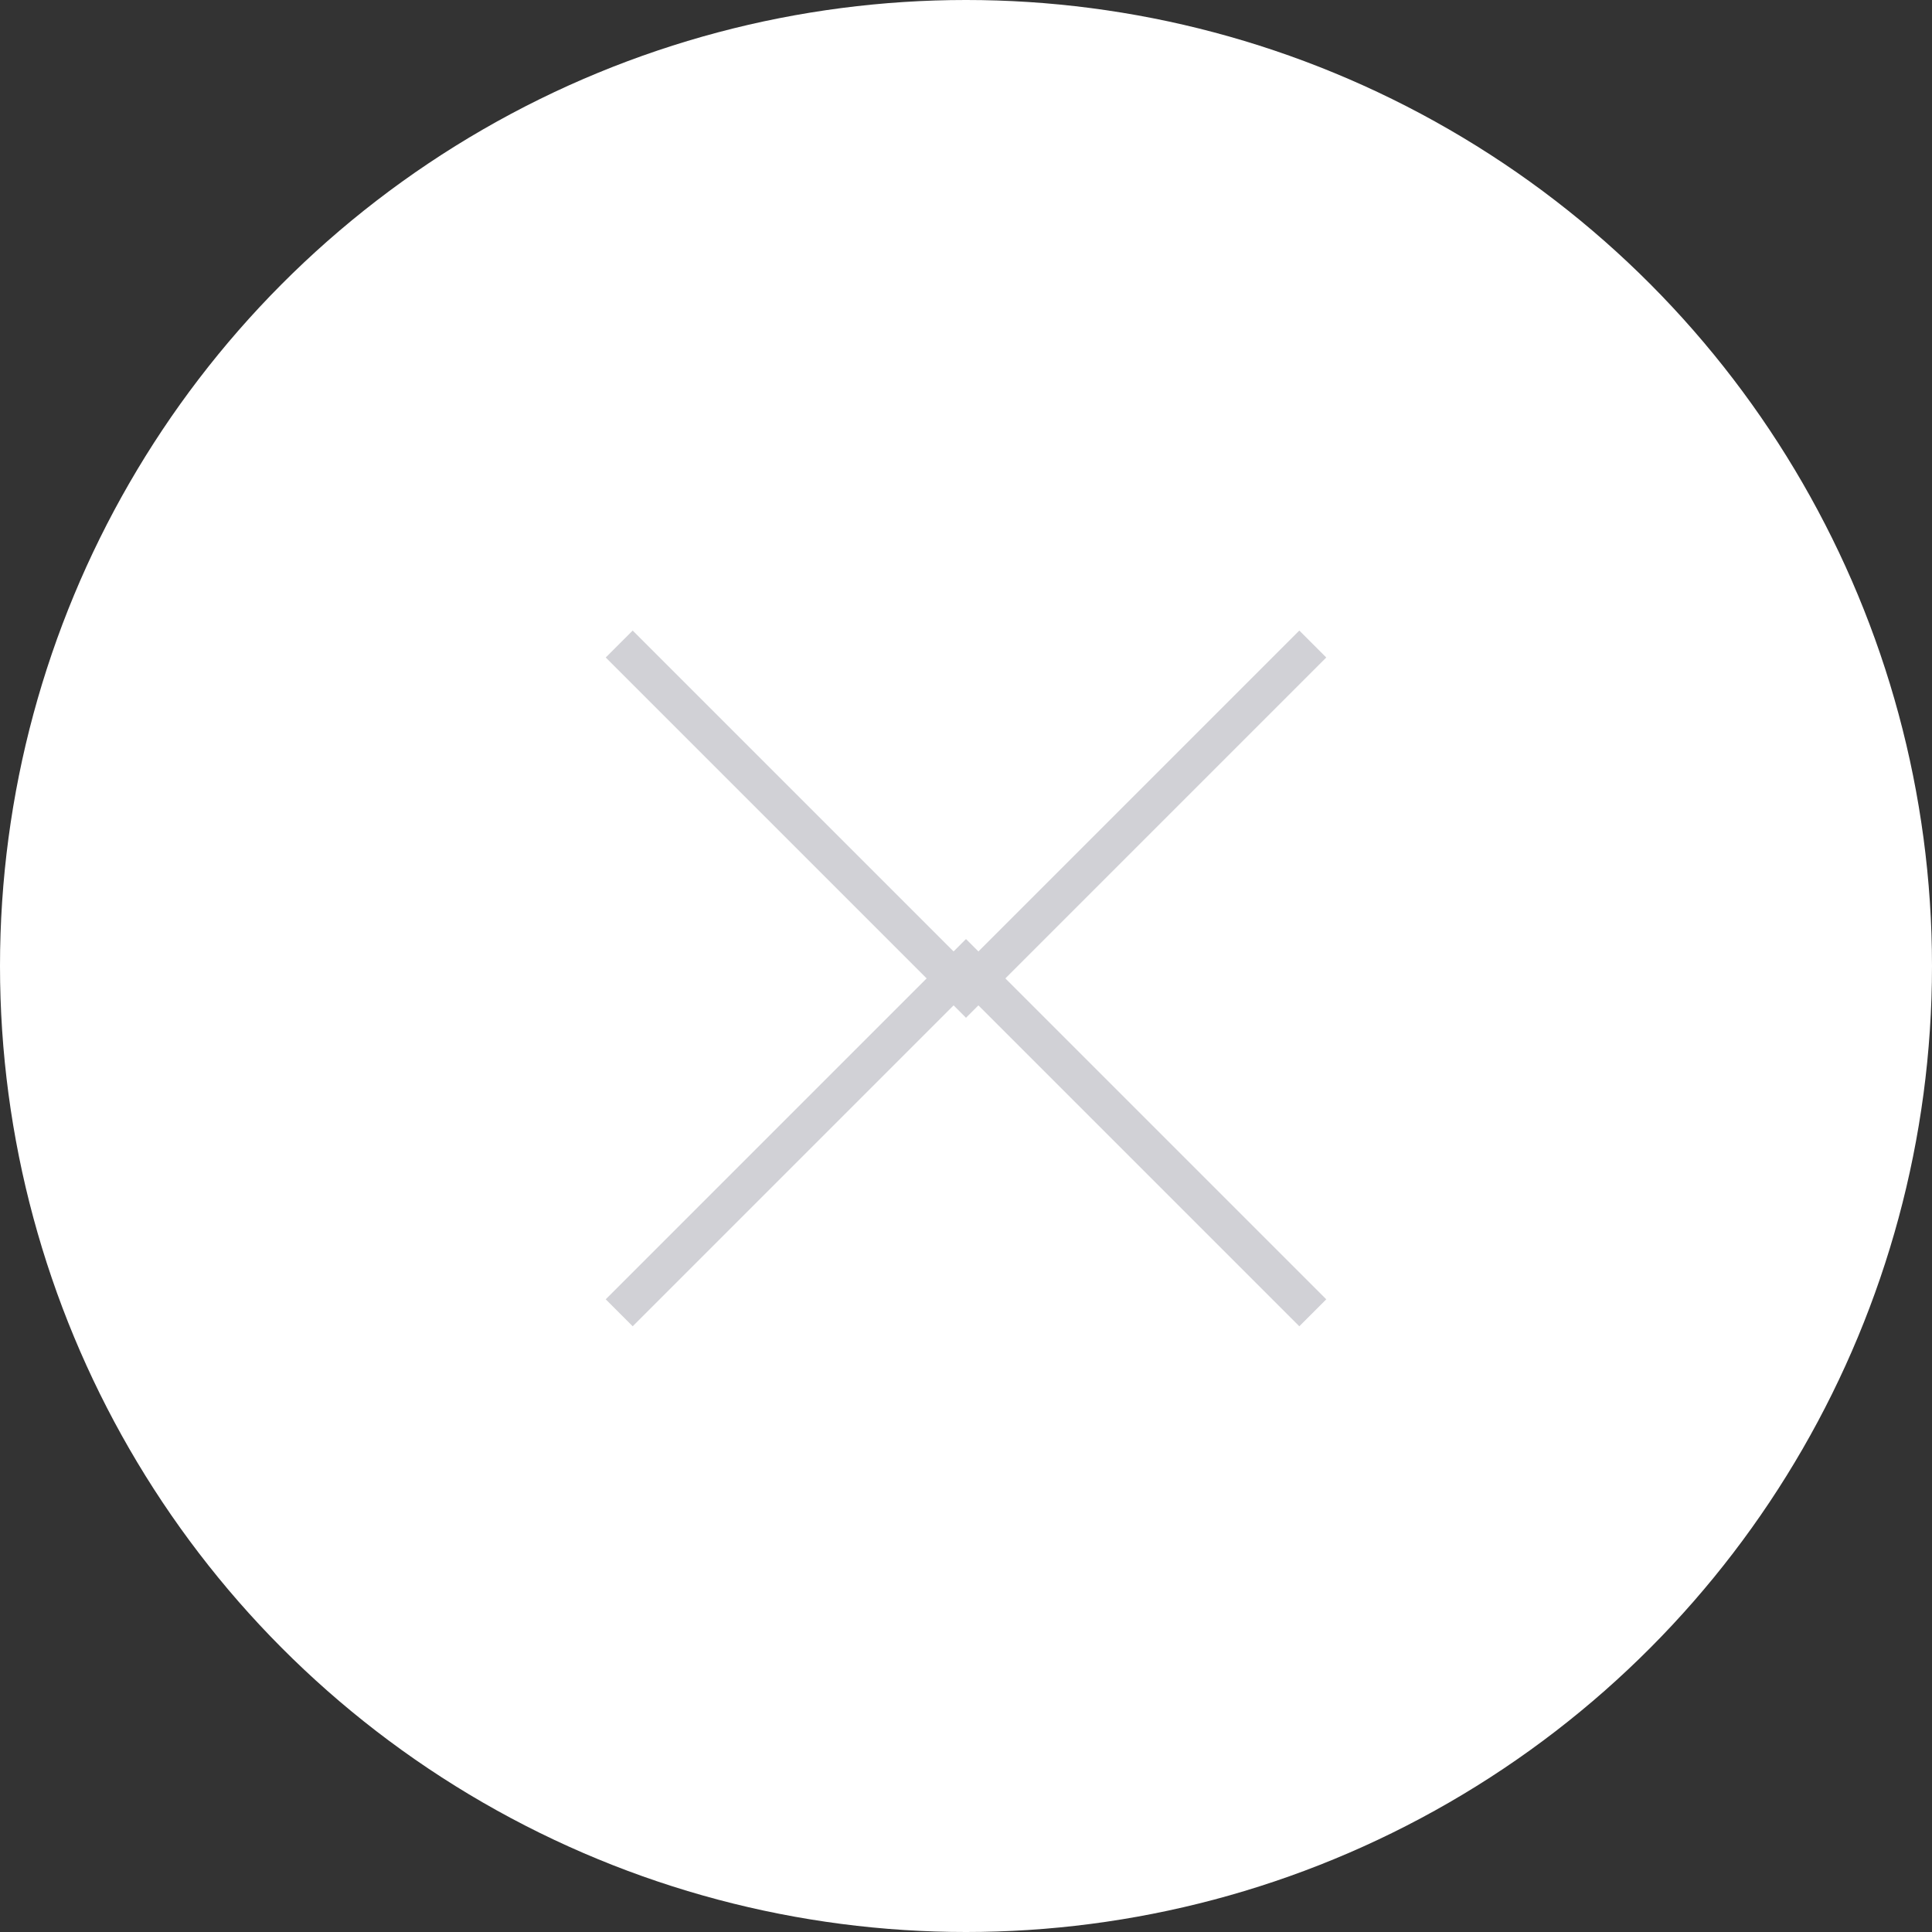 <svg width="38" height="38" viewBox="0 0 38 38" fill="none" xmlns="http://www.w3.org/2000/svg">
<rect x="0" y="0" width="38" height="38" fill="#333333" stroke="none"/>
<circle cx="19" cy="19" r="19" fill="white"/>
<path d="M12.179 12.667L19 19.488L25.821 12.667" stroke="#D1D1D6" stroke-width="0.75"/>
<path d="M25.821 25.821L19 19L12.179 25.821" stroke="#D1D1D6" stroke-width="0.75"/>
</svg>
